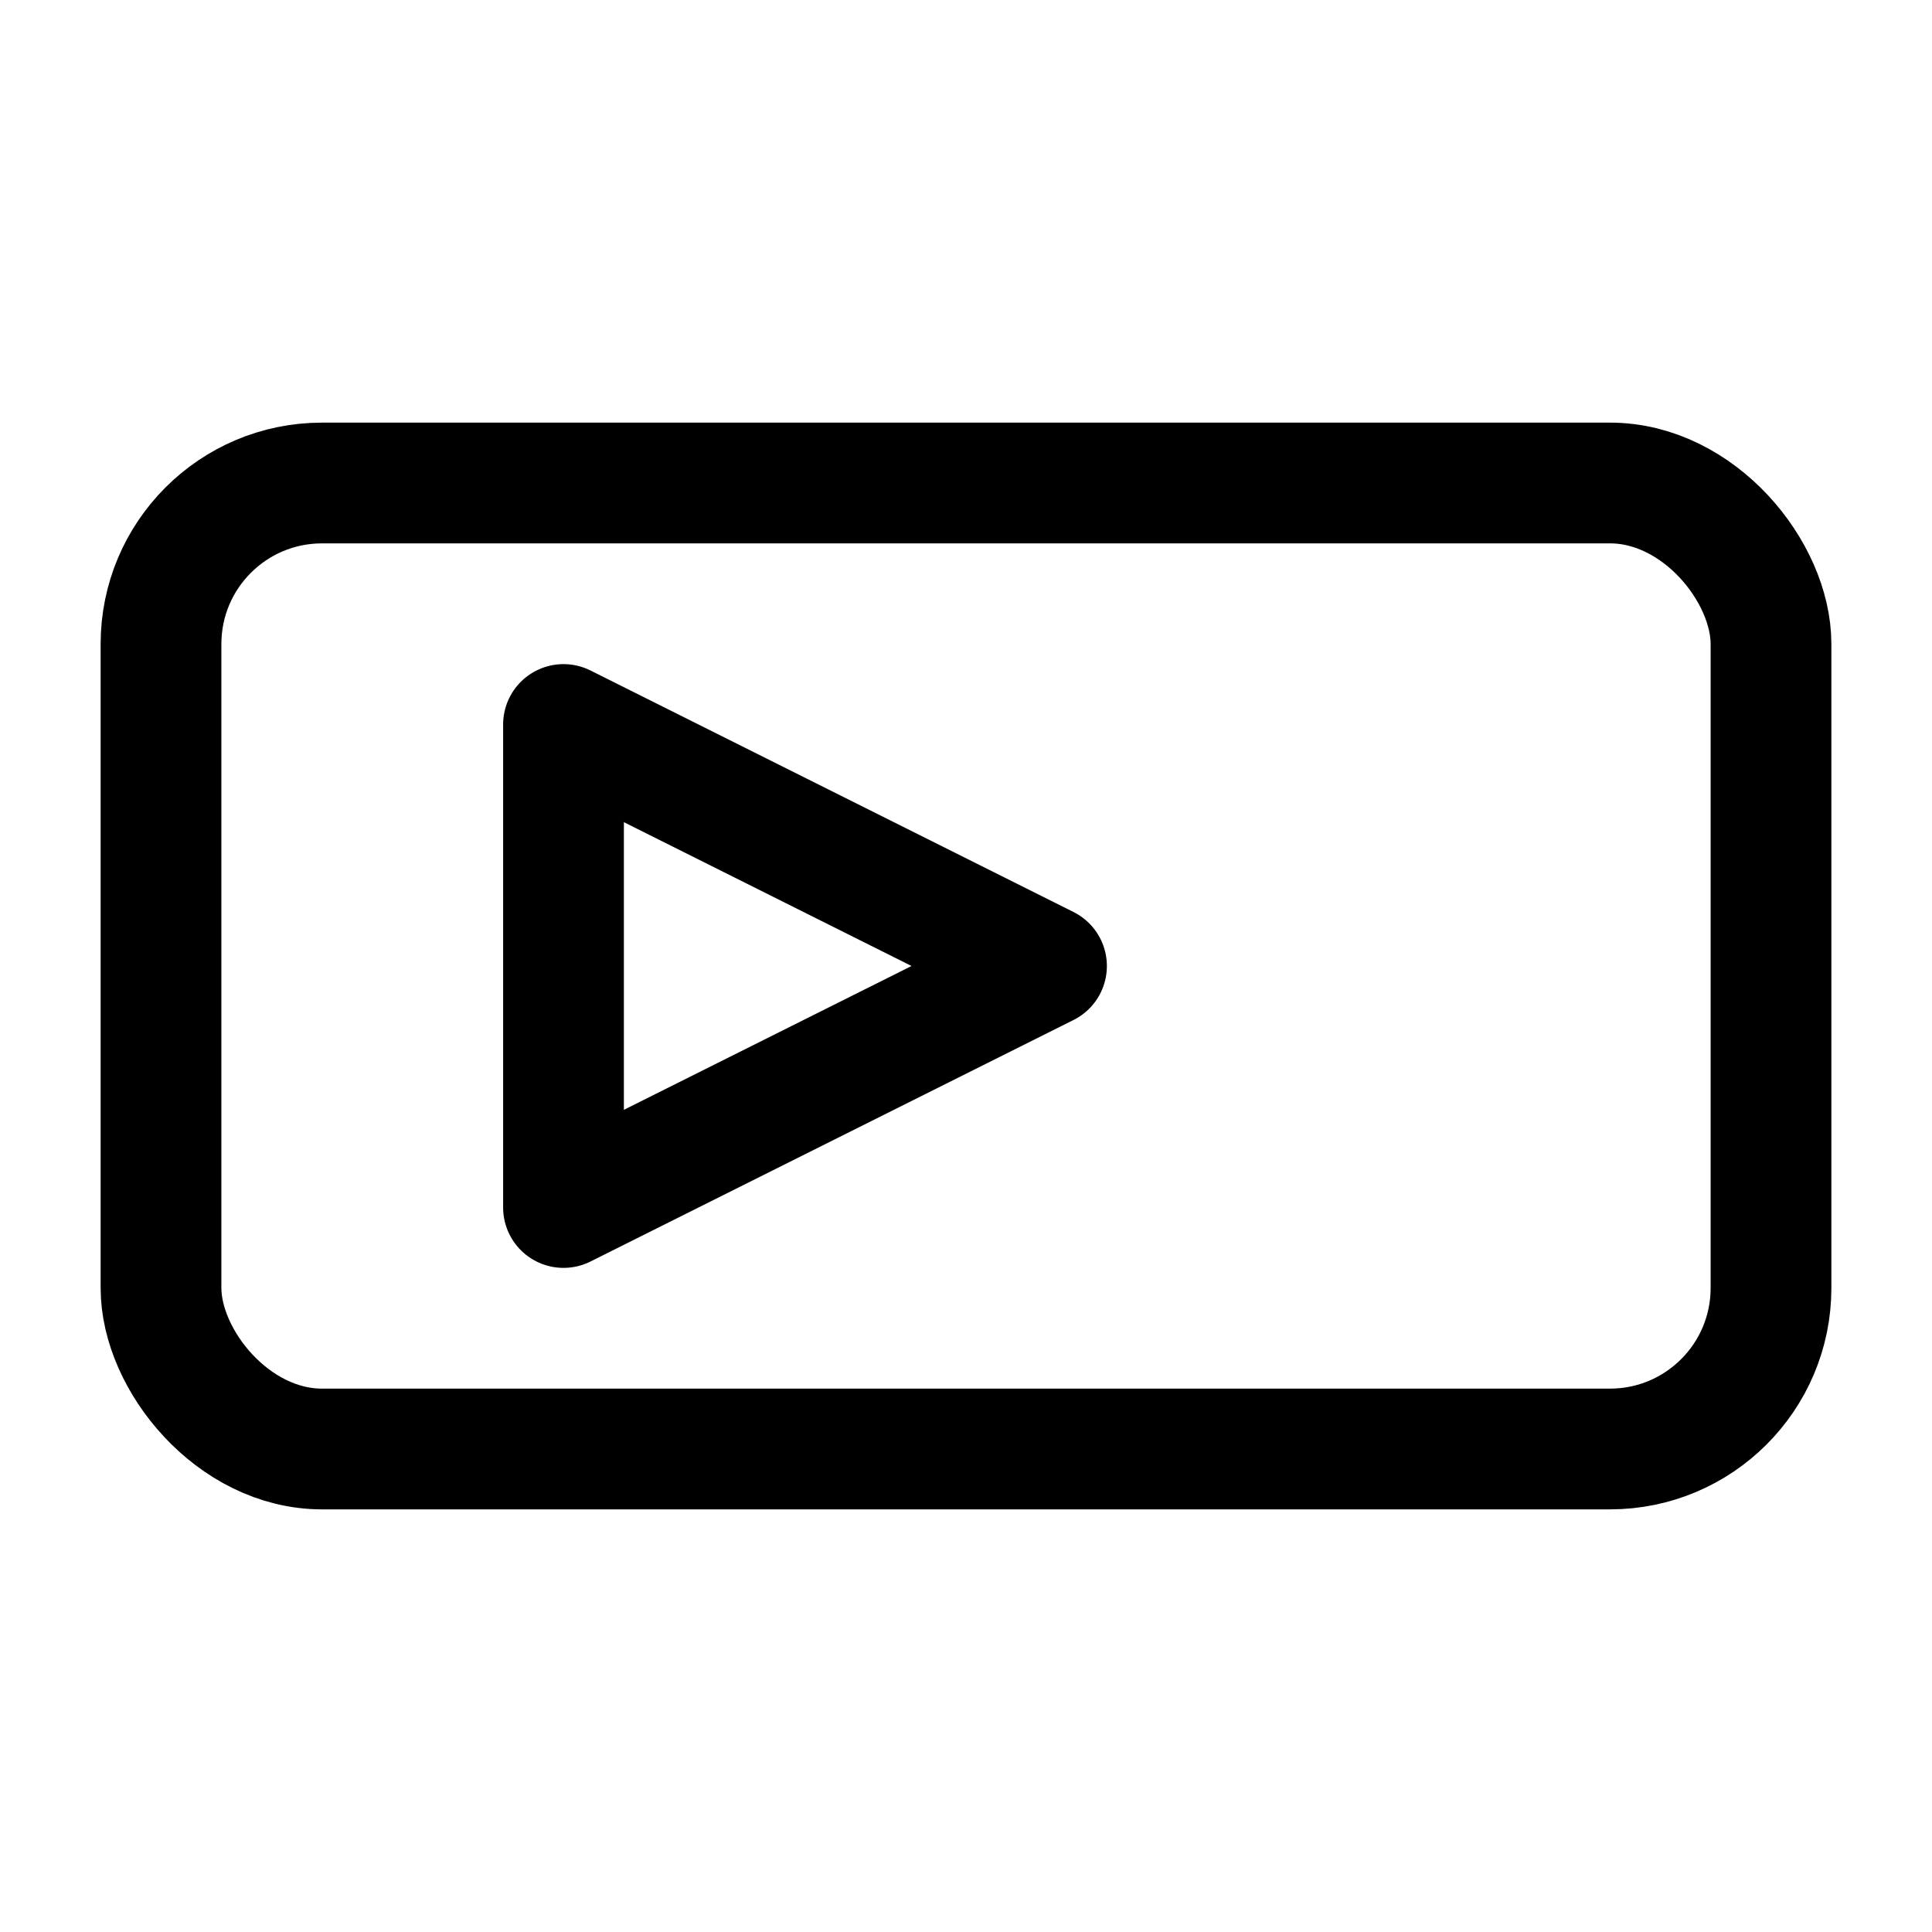 <svg xmlns="http://www.w3.org/2000/svg" width="24" 
    height="24" viewBox="0 0 24 24" fill="none" stroke="currentColor" stroke-width="1.5" 
    stroke-linecap="round" stroke-linejoin="round">
    <rect x="2" y="6" width="20" height="12" rx="2" />
    <path d="M7 9l6 3-6 3V9z" />
</svg>